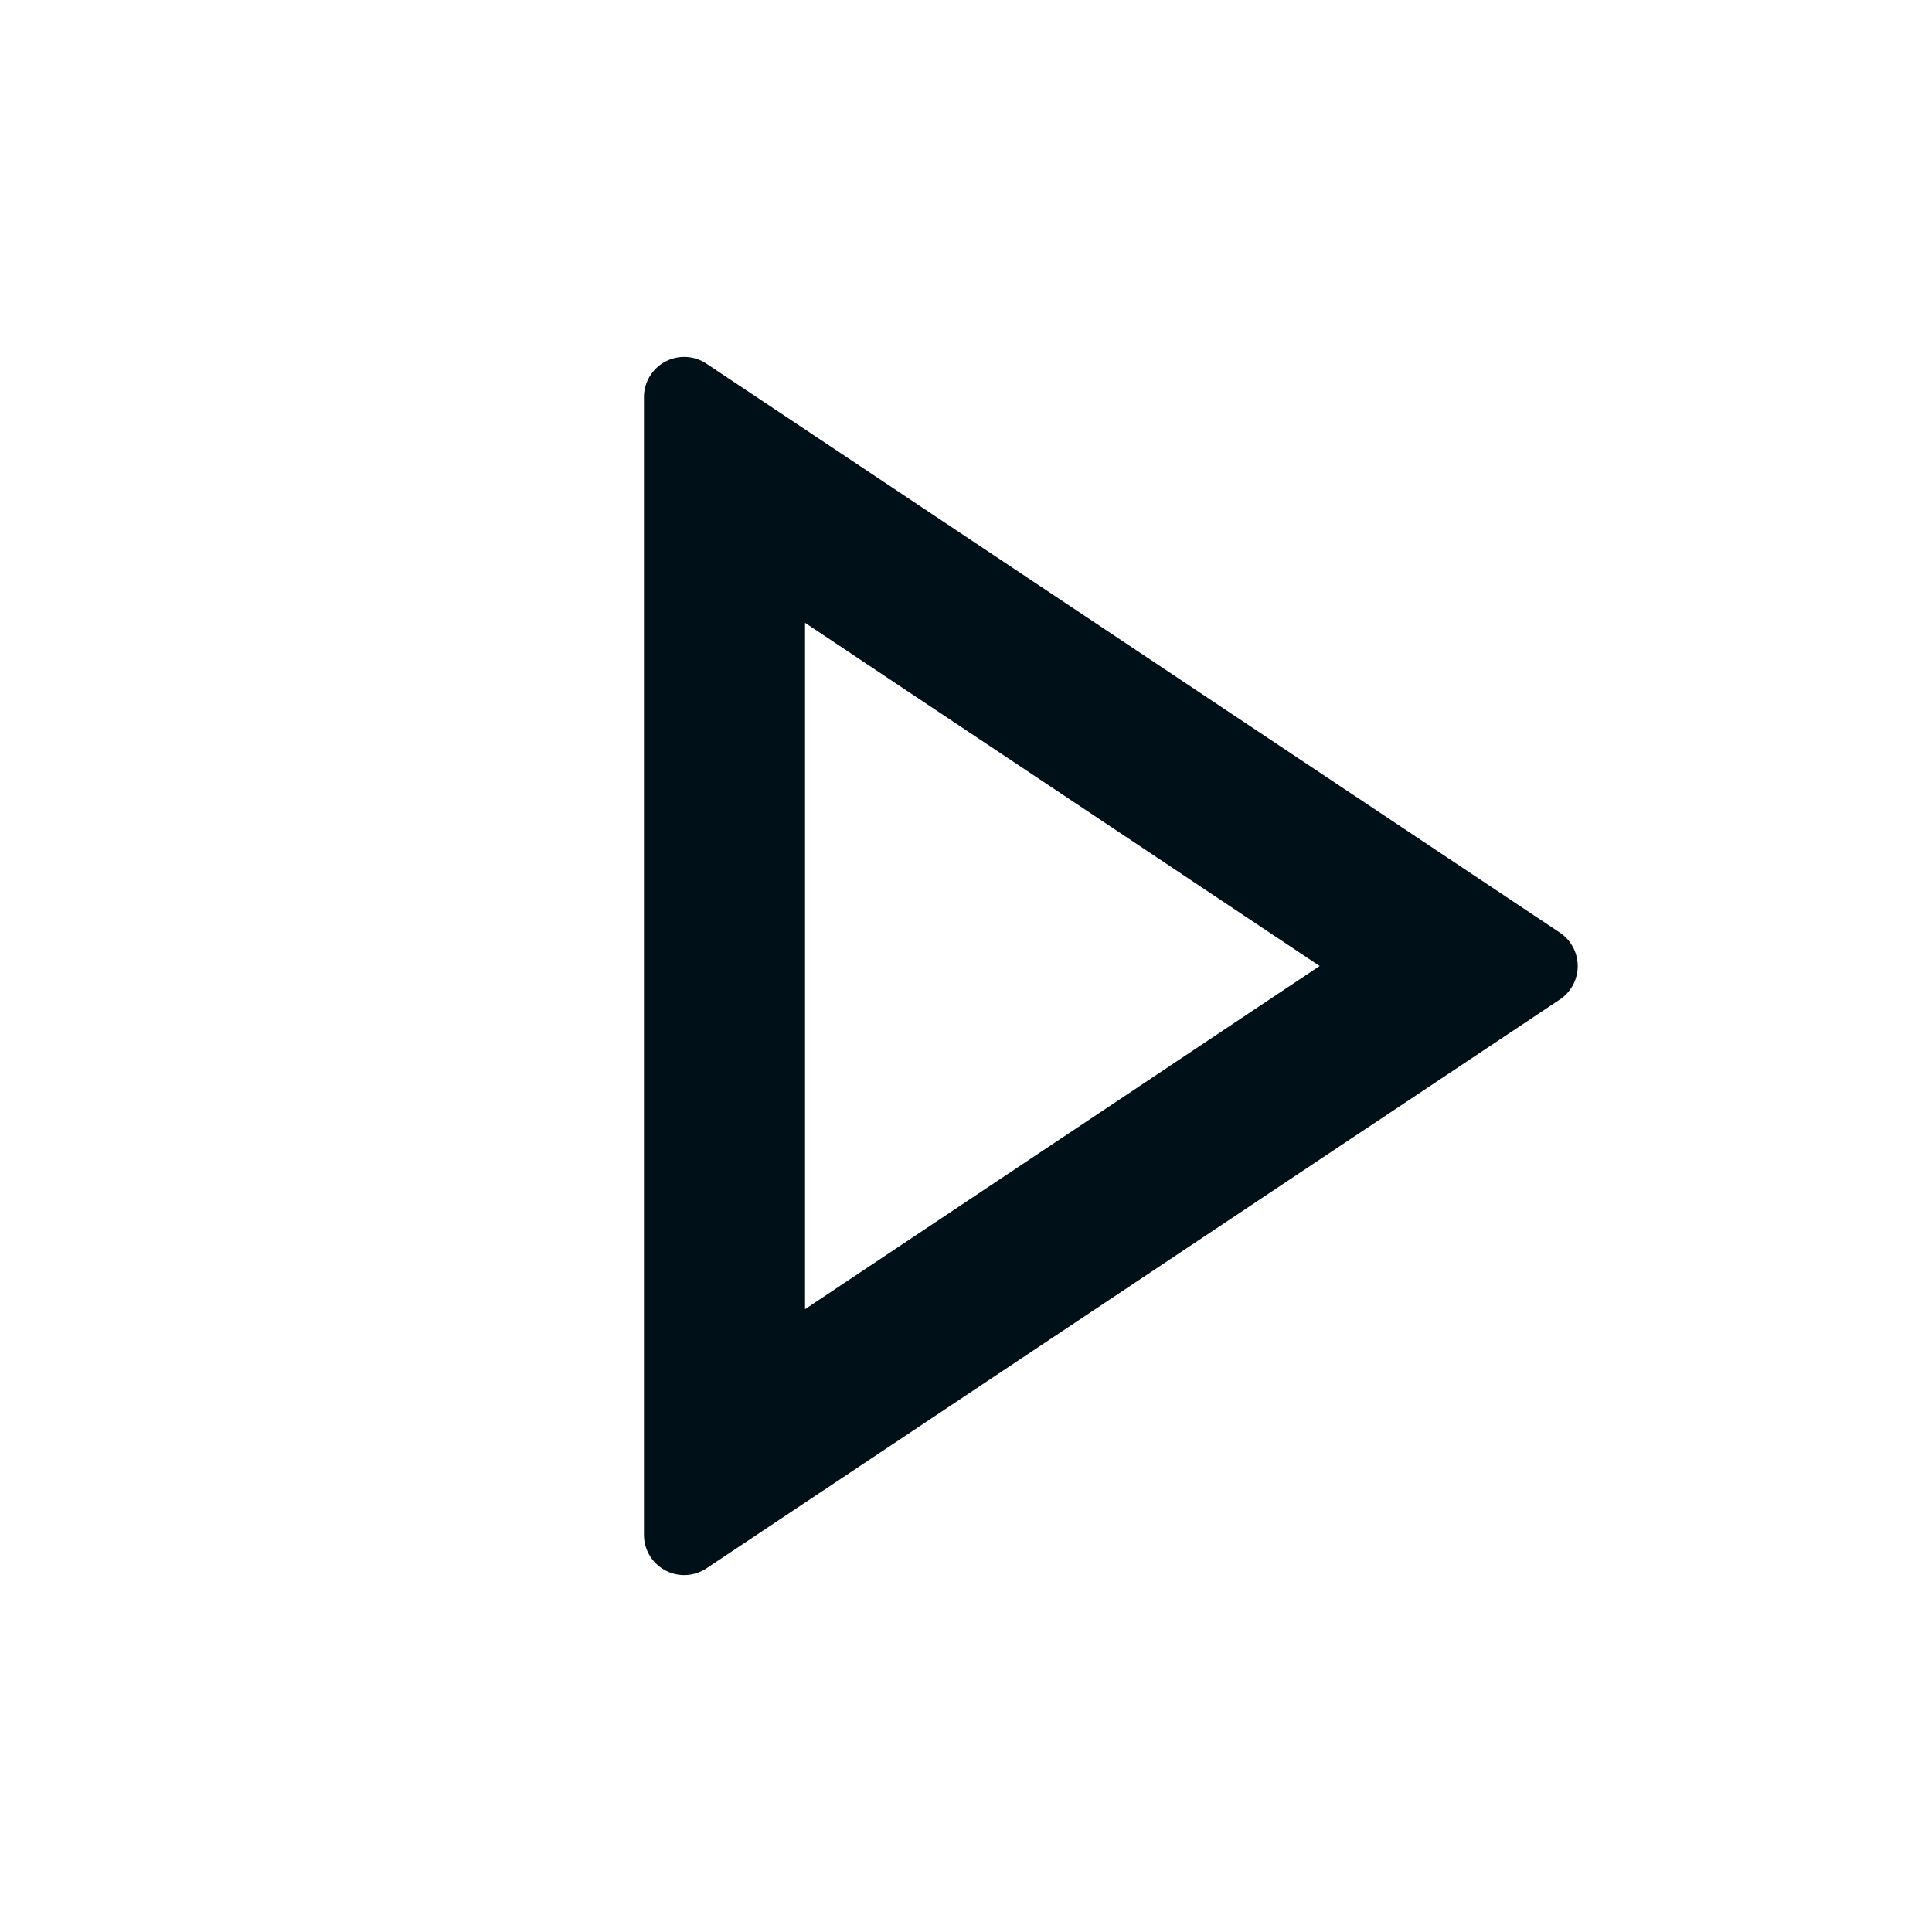 <svg width="16" height="16" fill="none" xmlns="http://www.w3.org/2000/svg"><path fill-rule="evenodd" clip-rule="evenodd" d="m5.851 12.988 7.066-4.71a.333.333 0 0 0 0-.555L5.851 3.012a.333.333 0 0 0-.518.277v9.422a.333.333 0 0 0 .518.277Zm.816-7.83L10.929 8l-4.262 2.842V5.158Z" fill="#001018"/></svg>